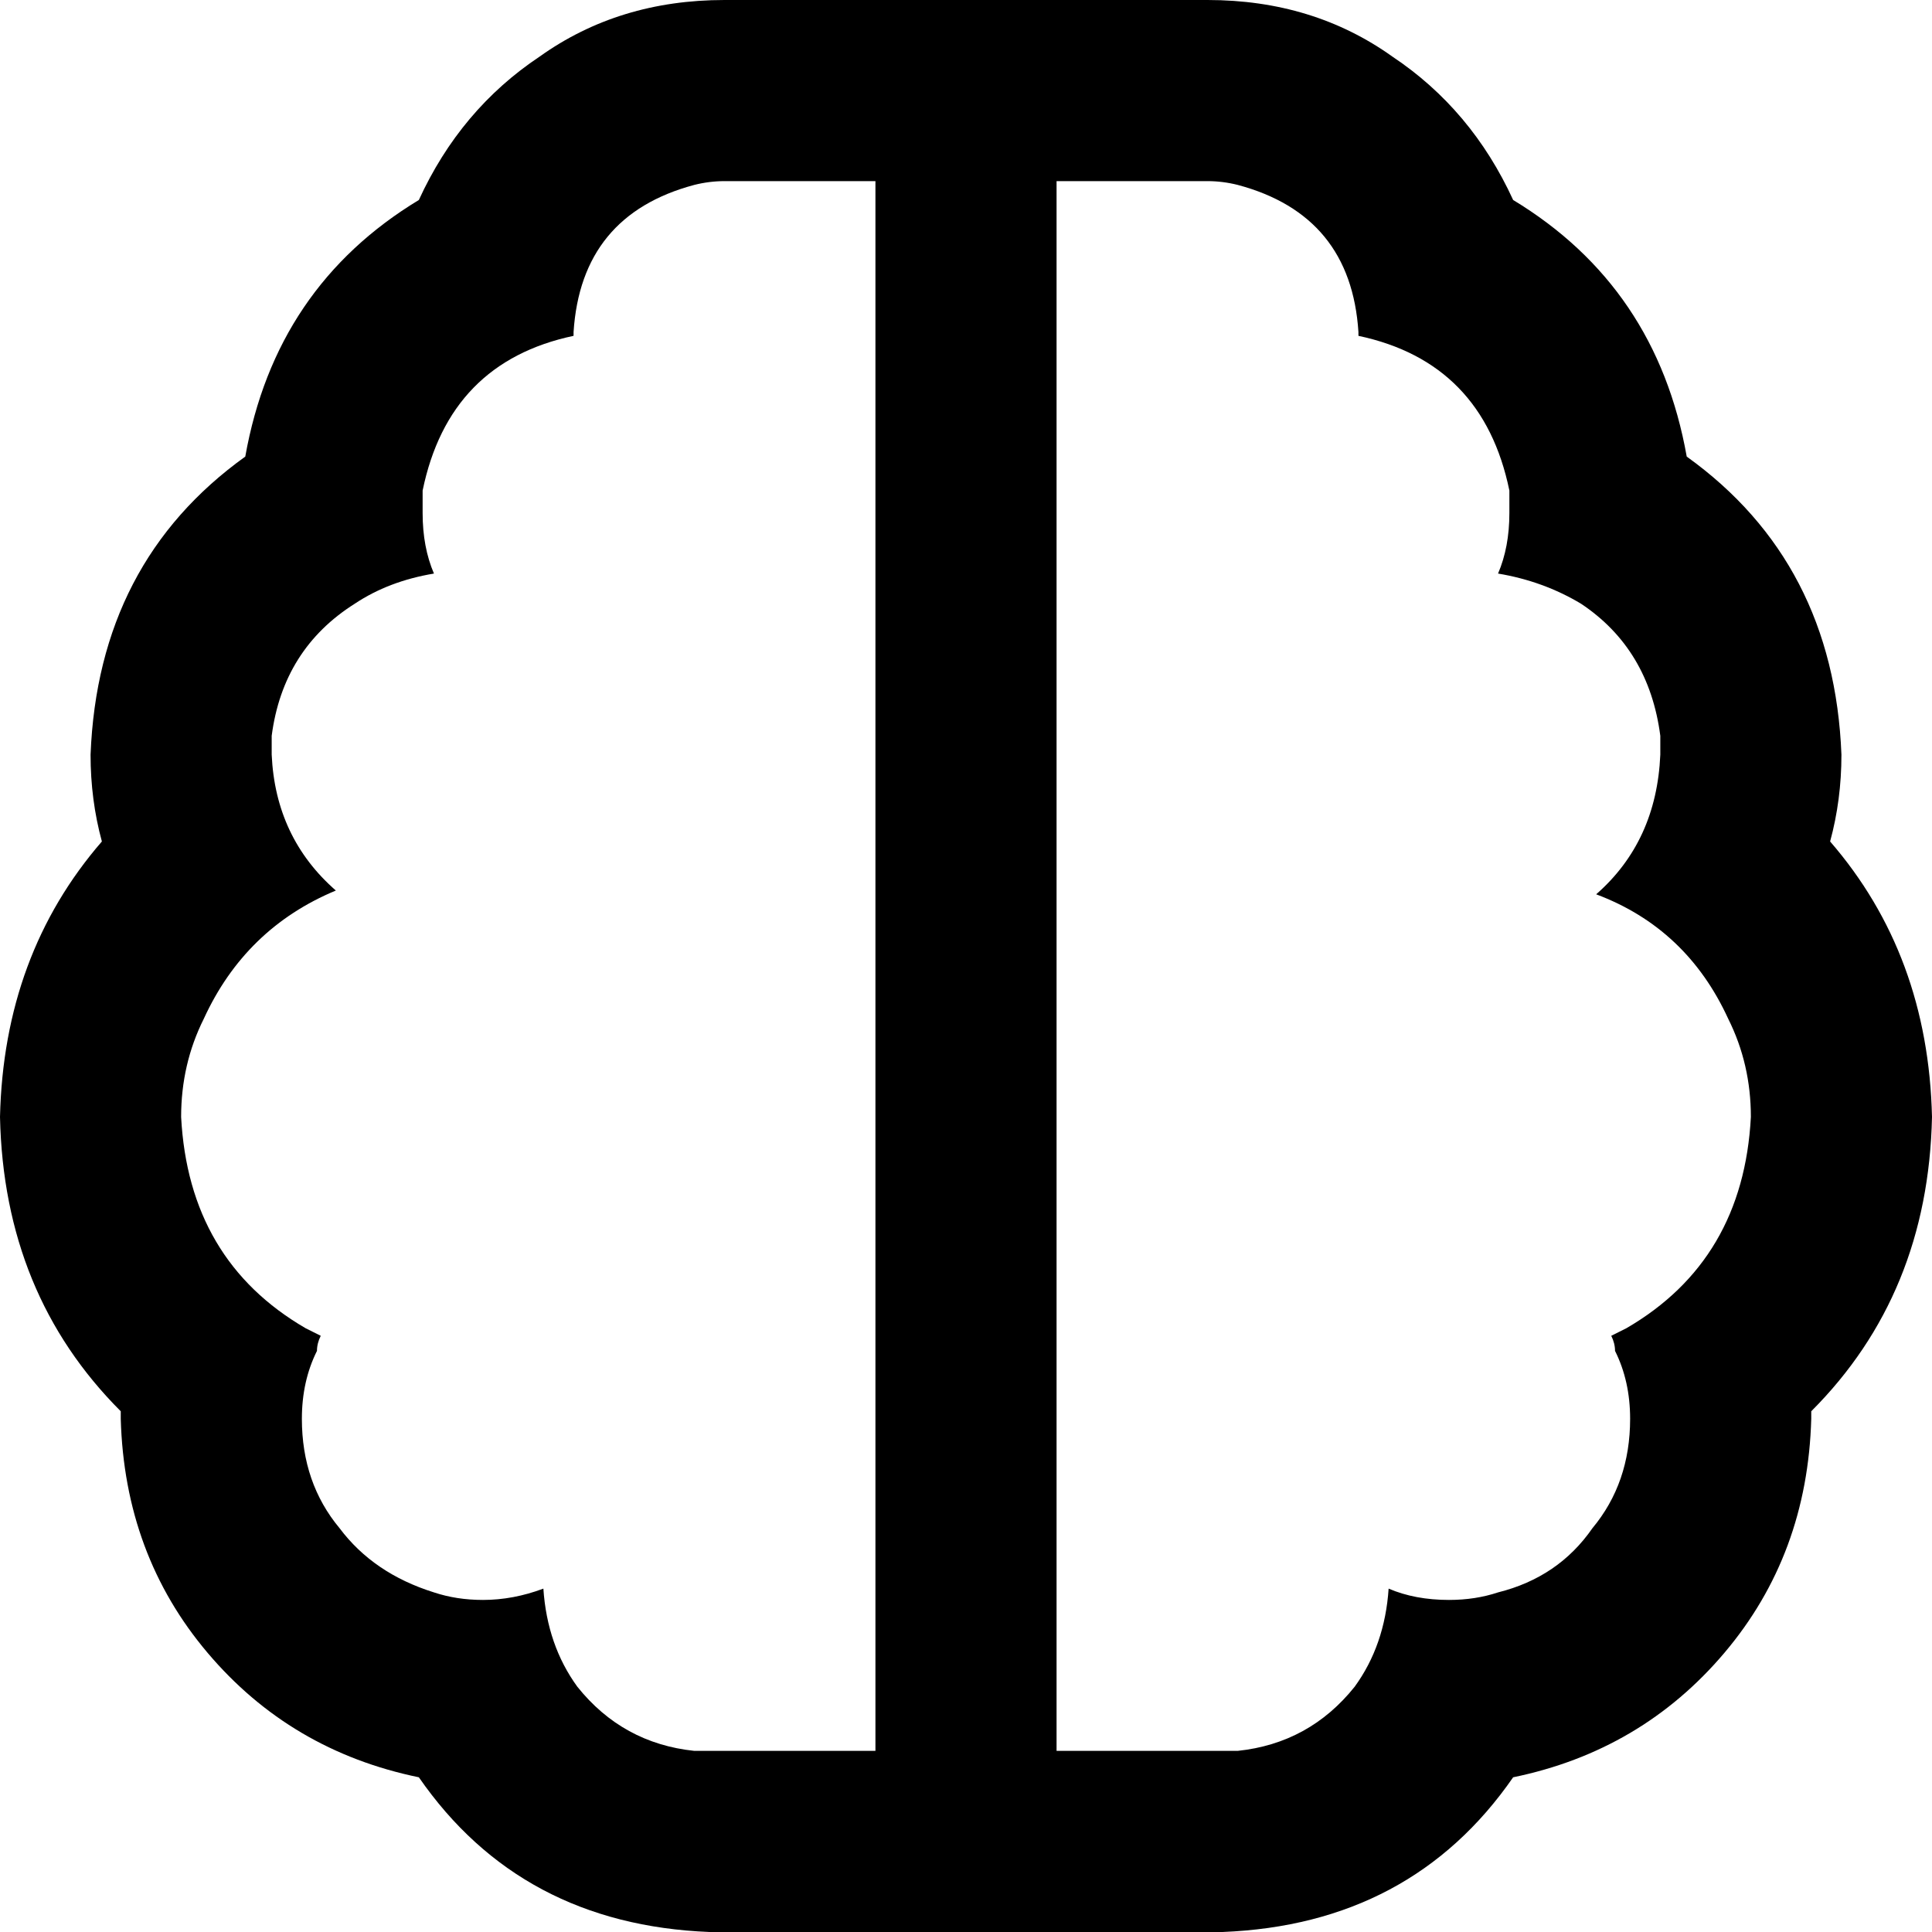 <svg xmlns="http://www.w3.org/2000/svg" viewBox="0 0 512 512">
    <path d="M 280 464 L 280 424 L 280 420 L 280 416 L 280 96 L 280 88 L 280 48 L 320 48 Q 324 48 328 49 Q 358 57 360 88 L 360 89 Q 393 96 400 130 Q 400 133 400 136 Q 400 145 397 152 Q 409 154 419 160 Q 437 172 440 195 Q 440 197 440 200 Q 439 223 423 237 Q 447 246 458 270 Q 464 282 464 296 Q 462 334 431 352 Q 429 353 427 354 Q 428 356 428 358 Q 432 366 432 376 Q 432 393 422 405 Q 413 418 397 422 Q 391 424 384 424 Q 375 424 368 421 Q 367 436 359 447 Q 347 462 328 464 Q 326 464 324 464 L 280 464 L 280 464 Z M 188 512 L 232 512 L 280 512 L 324 512 Q 374 510 401 471 Q 435 464 457 438 Q 479 412 480 376 Q 480 376 480 375 Q 480 375 480 374 Q 511 343 512 296 Q 511 253 485 223 Q 488 212 488 200 Q 486 149 447 121 Q 439 76 401 53 Q 390 29 369 15 Q 348 0 320 0 L 280 0 L 232 0 L 192 0 Q 164 0 143 15 Q 122 29 111 53 Q 73 76 65 121 Q 26 149 24 200 Q 24 212 27 223 Q 1 253 0 296 Q 1 343 32 374 Q 32 375 32 375 Q 32 376 32 376 Q 33 412 55 438 Q 77 464 111 471 Q 138 510 188 512 L 188 512 Z M 112 130 Q 119 96 152 89 L 152 88 Q 154 57 184 49 Q 188 48 192 48 L 232 48 L 232 88 L 232 96 L 232 416 L 232 420 L 232 424 L 232 464 L 188 464 Q 186 464 184 464 Q 165 462 153 447 Q 145 436 144 421 Q 136 424 128 424 Q 121 424 115 422 Q 99 417 90 405 Q 80 393 80 376 Q 80 366 84 358 Q 84 356 85 354 Q 85 354 85 354 Q 83 353 81 352 Q 50 334 48 296 Q 48 282 54 270 Q 65 246 89 236 Q 73 222 72 200 Q 72 197 72 195 Q 75 172 94 160 Q 103 154 115 152 Q 112 145 112 136 Q 112 133 112 130 L 112 130 Z"/>
</svg>
